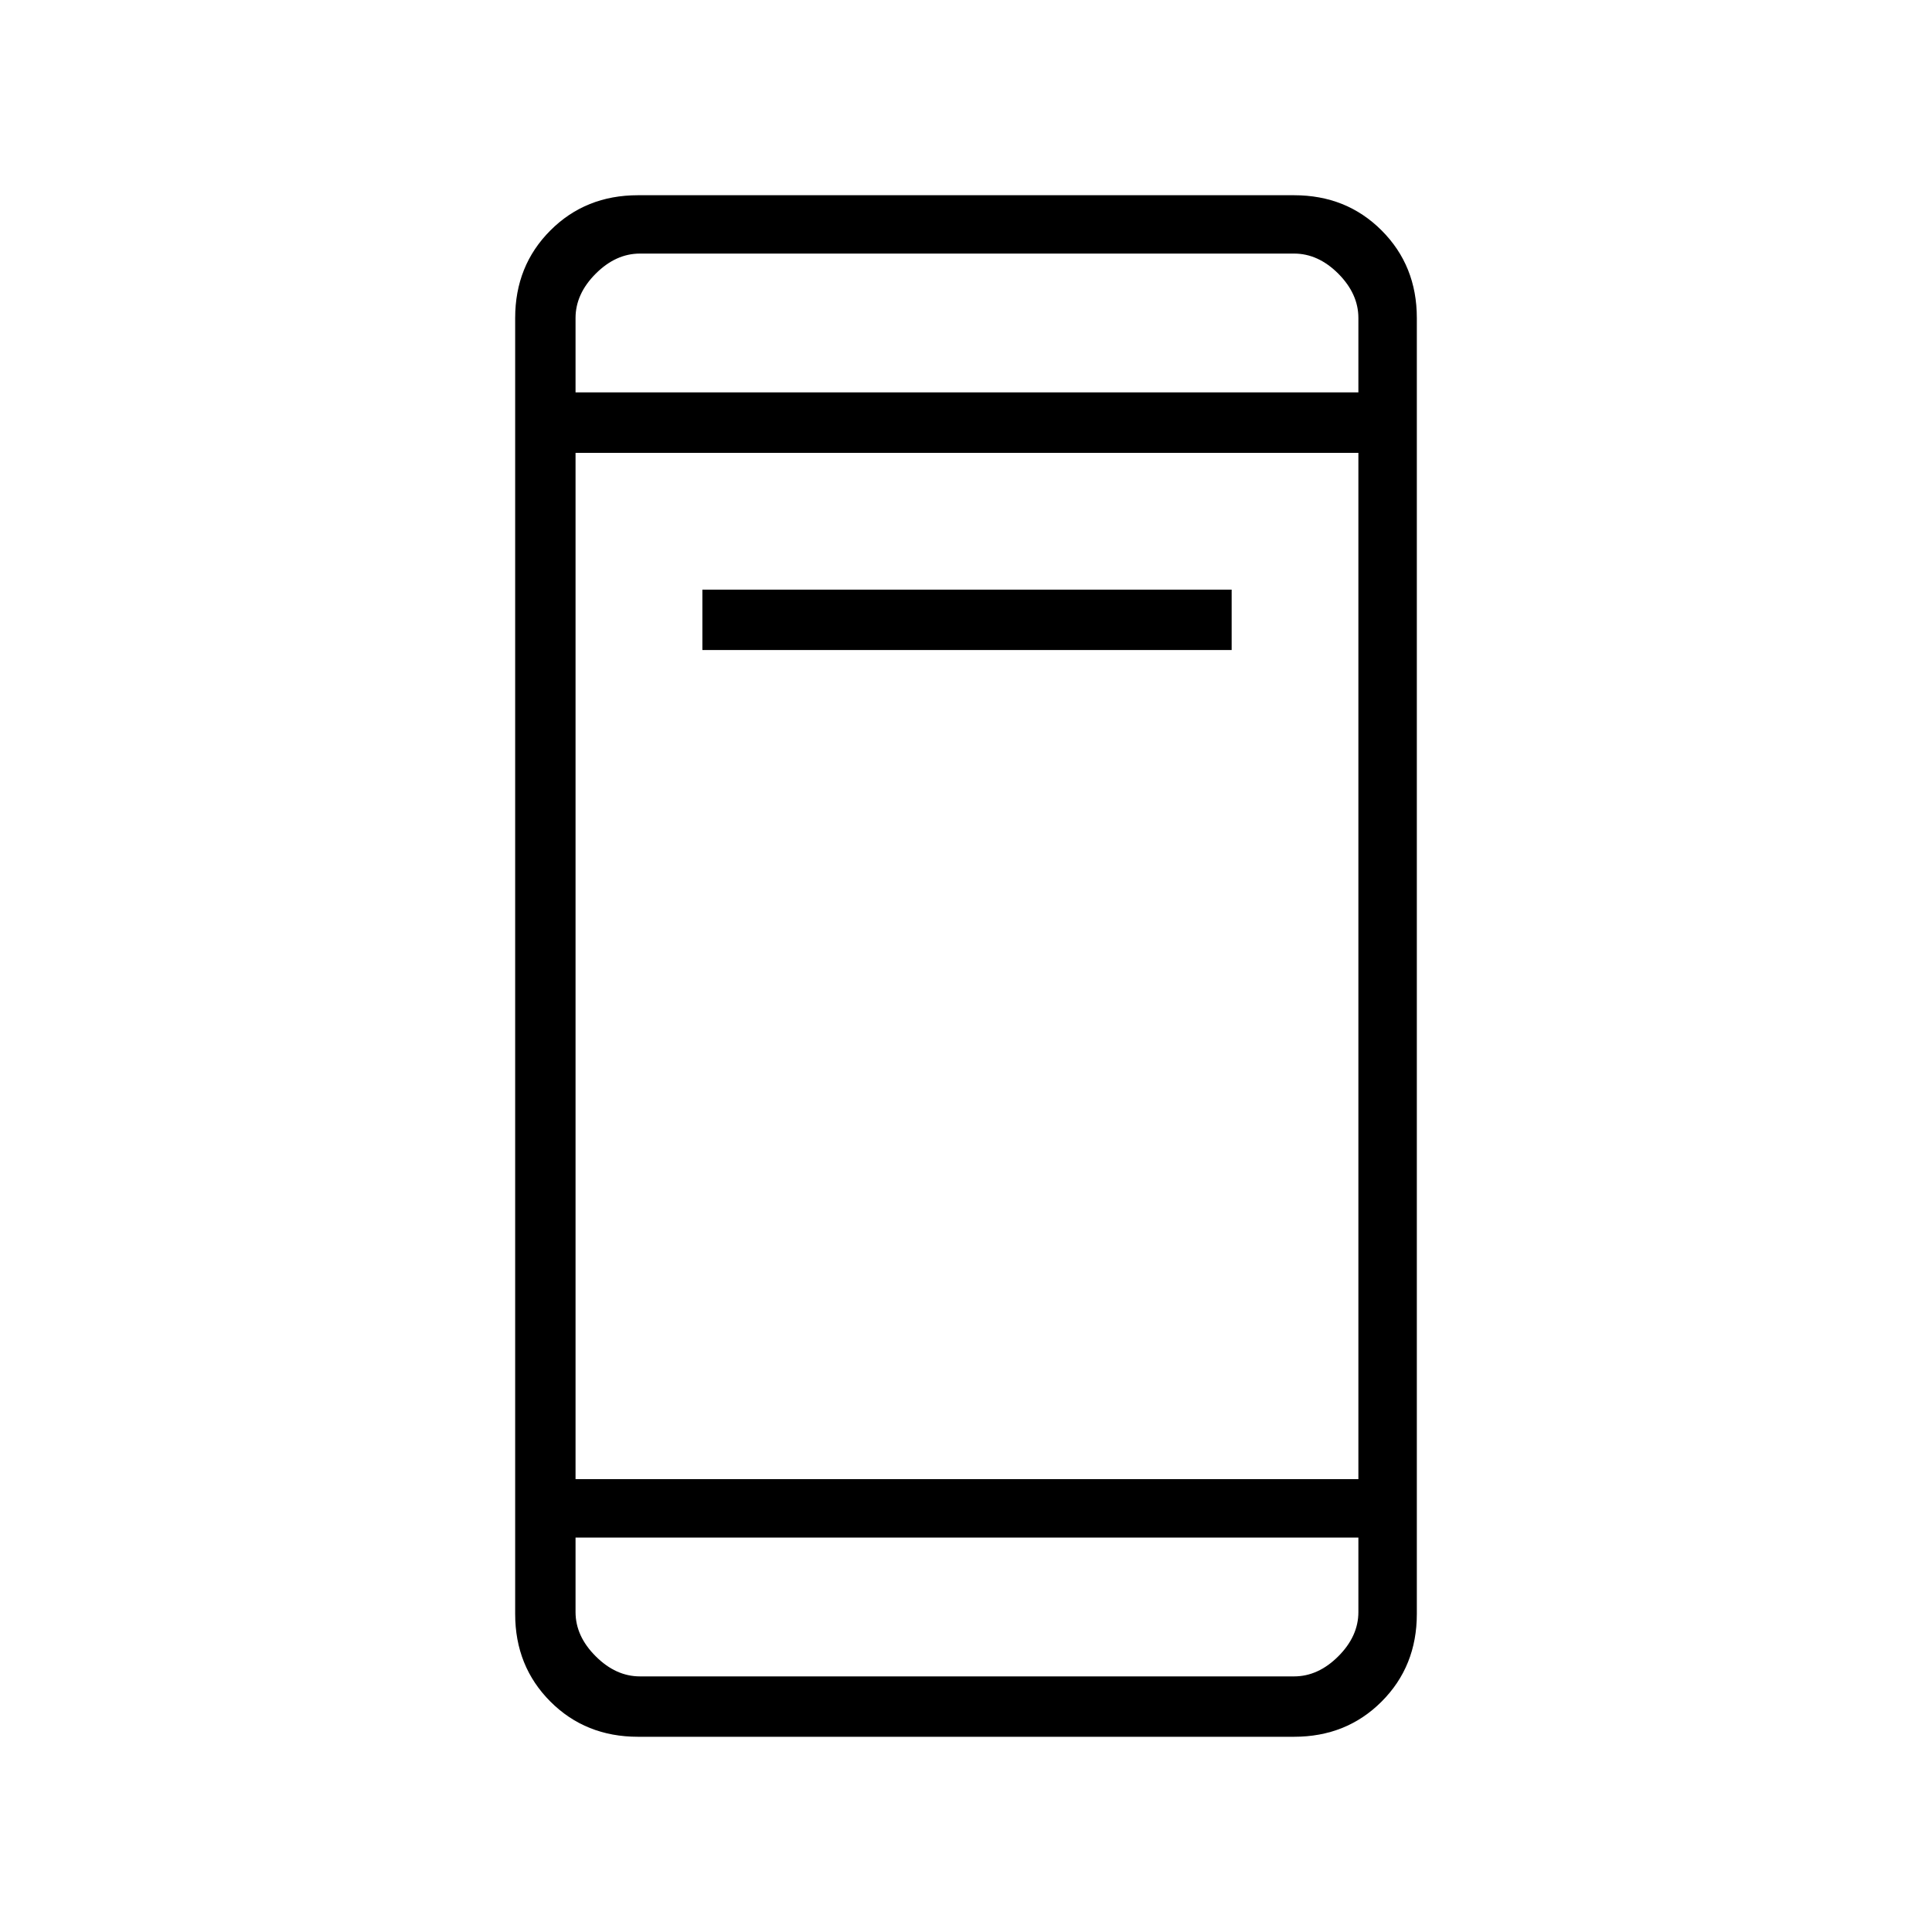 <svg xmlns="http://www.w3.org/2000/svg" height="20" width="20"><path d="M7.271 6.729v-.625h5.479v.625Zm-.667 11.25q-.542 0-.906-.364-.365-.365-.365-.907V3.292q0-.542.365-.907.364-.364.906-.364h6.792q.542 0 .906.364.365.365.365.907v13.416q0 .542-.365.907-.364.364-.906.364Zm-.646-2.667h8.104V4.688H5.958Zm0 .605v.771q0 .25.209.458.208.208.458.208h6.771q.25 0 .458-.208.208-.208.208-.458v-.771Zm0-11.855h8.104v-.77q0-.25-.208-.459-.208-.208-.458-.208H6.625q-.25 0-.458.208-.209.209-.209.459Zm0-1.437v1.437-1.437Zm0 14.729V15.917v1.437Z"/></svg>